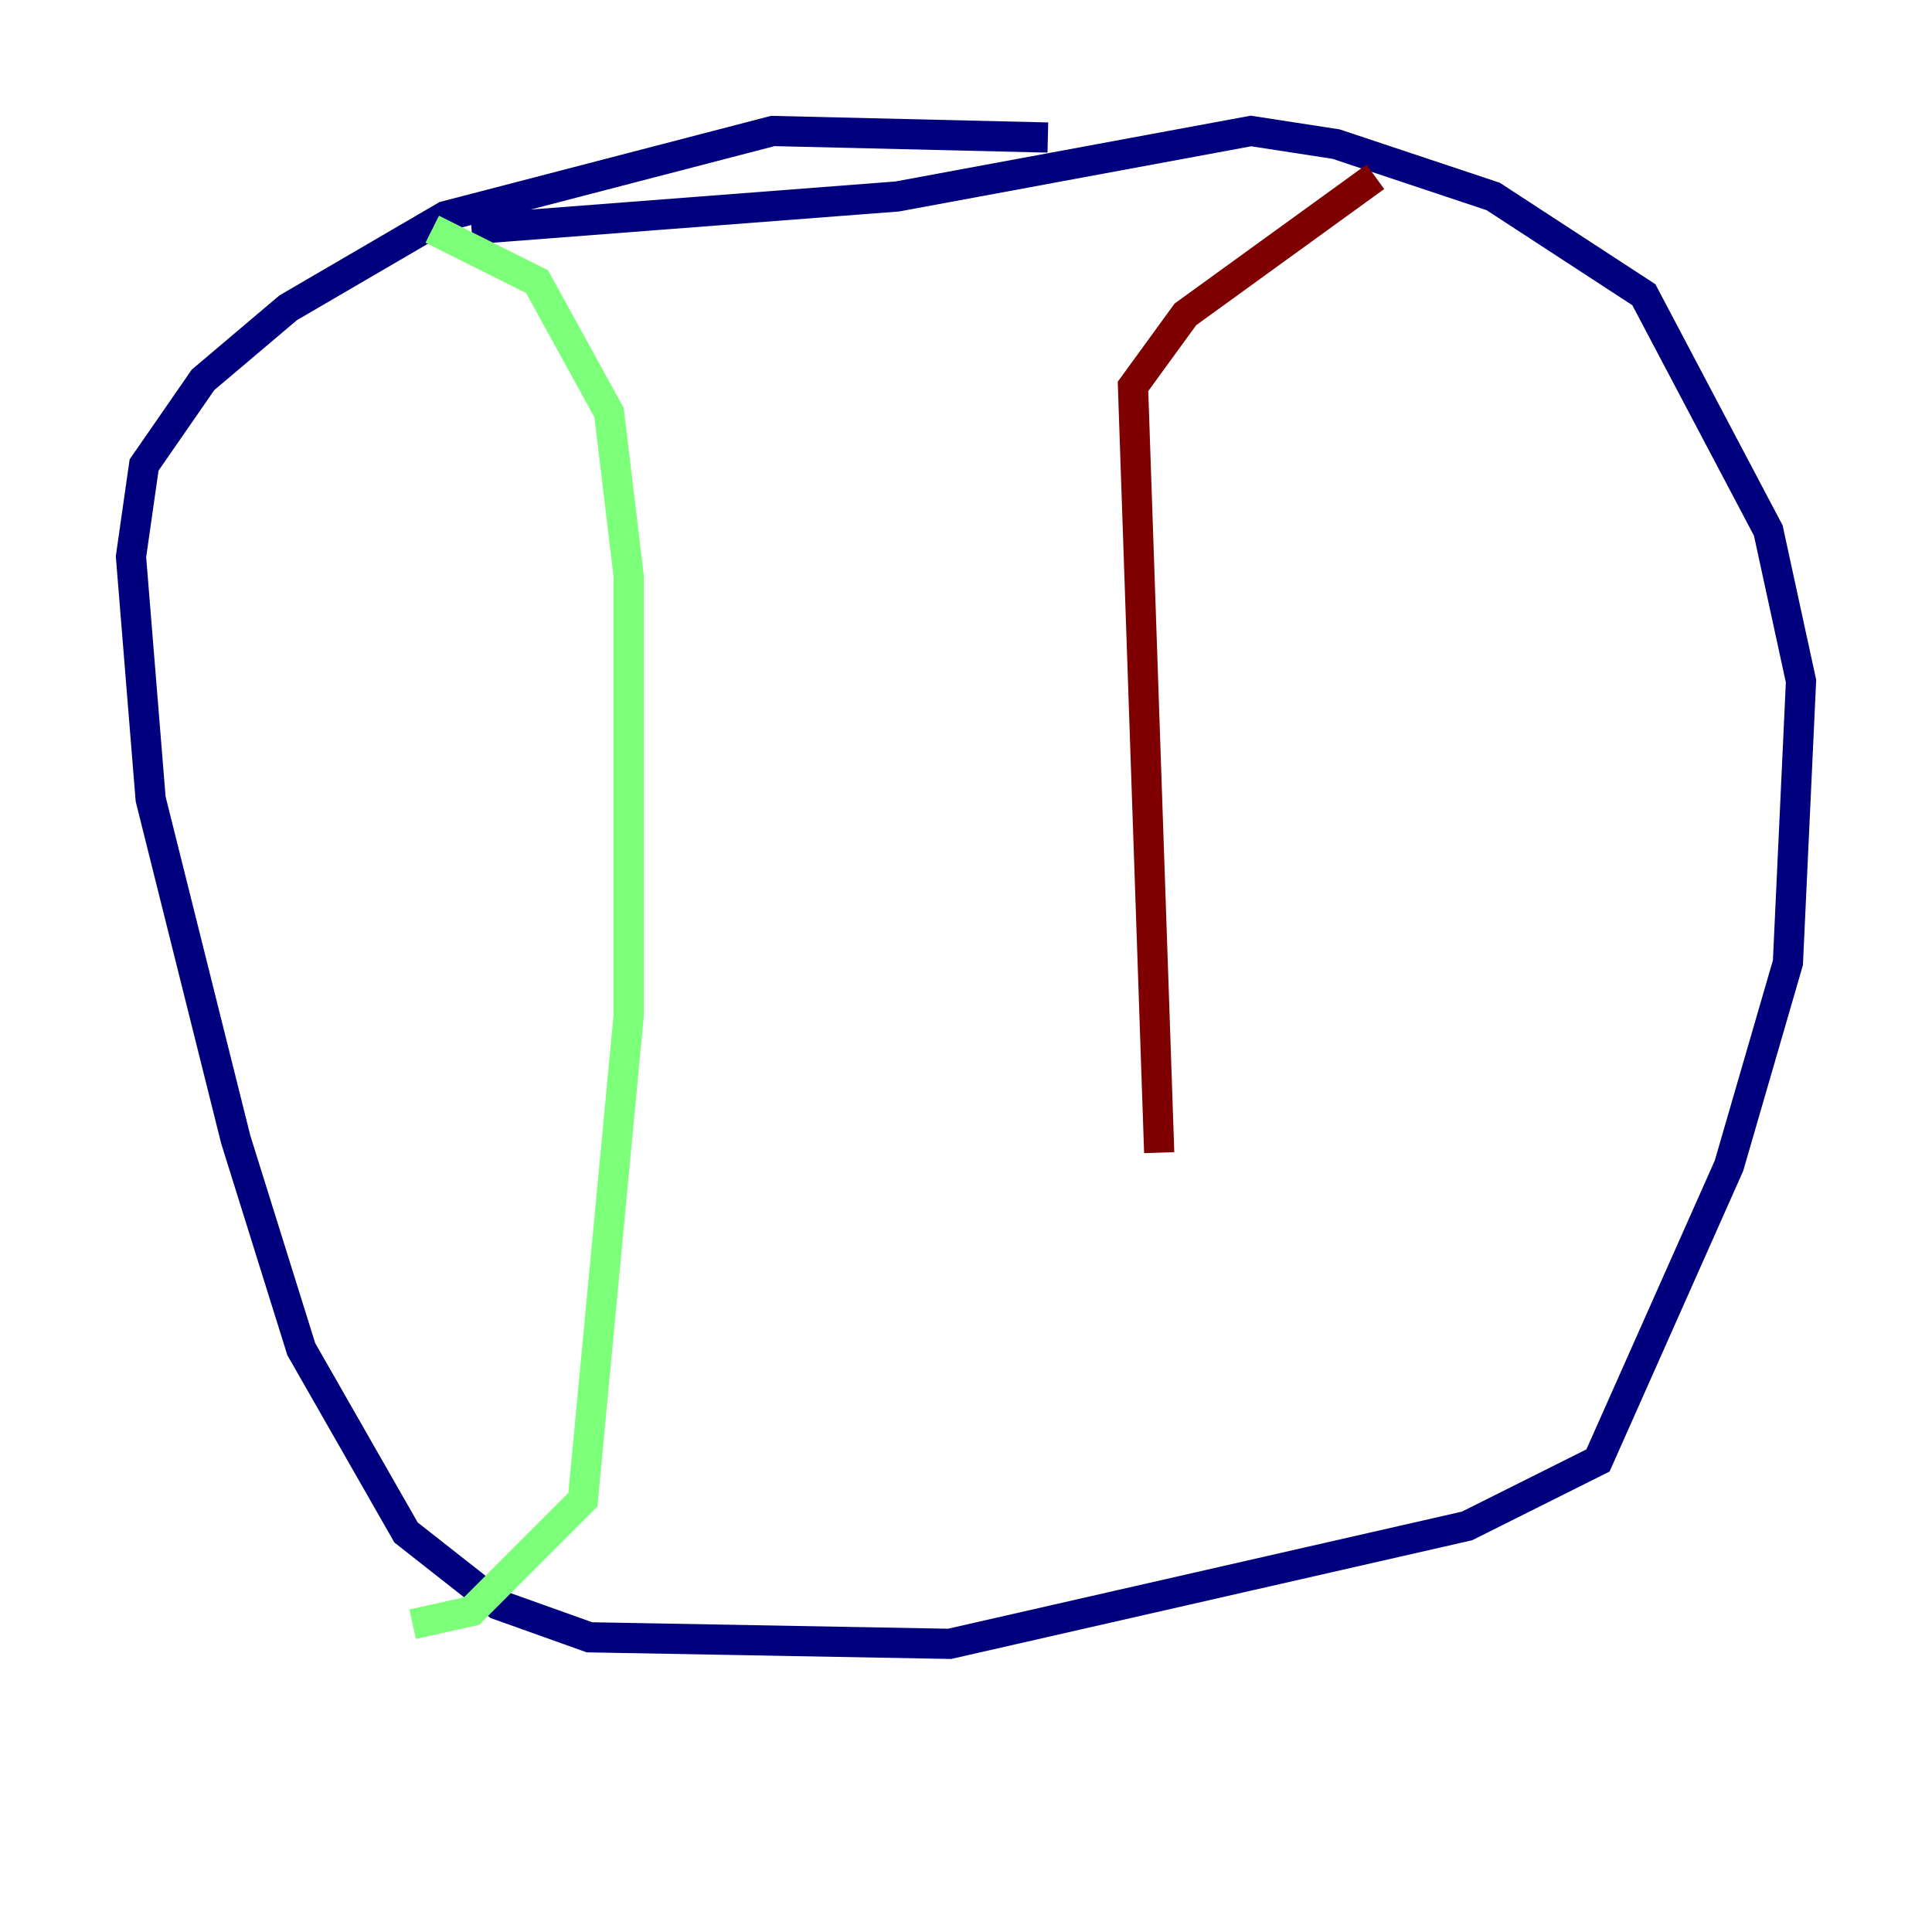 <?xml version="1.0" encoding="utf-8" ?>
<svg baseProfile="tiny" height="128" version="1.2" viewBox="0,0,128,128" width="128" xmlns="http://www.w3.org/2000/svg" xmlns:ev="http://www.w3.org/2001/xml-events" xmlns:xlink="http://www.w3.org/1999/xlink"><defs /><polyline fill="none" points="69.424,9.112 51.2,8.678 29.505,14.319 19.091,20.393 13.451,25.166 9.546,30.807 8.678,36.881 9.98,52.936 15.62,75.498 19.959,89.383 26.902,101.532 32.976,106.305 39.051,108.475 62.915,108.909 97.193,101.098 105.871,96.759 114.549,77.234 118.454,63.783 119.322,45.125 117.153,35.146 108.909,19.525 98.929,13.017 88.515,9.546 82.875,8.678 59.444,13.017 31.241,15.186" stroke="#00007f" stroke-width="2" /><polyline fill="none" points="28.637,15.186 35.58,18.658 40.352,27.336 41.654,38.183 41.654,67.254 38.617,99.363 31.241,106.739 27.336,107.607" stroke="#7cff79" stroke-width="2" /><polyline fill="none" points="91.119,11.715 78.536,20.827 75.064,25.6 76.8,76.366" stroke="#7f0000" stroke-width="2" /></svg>